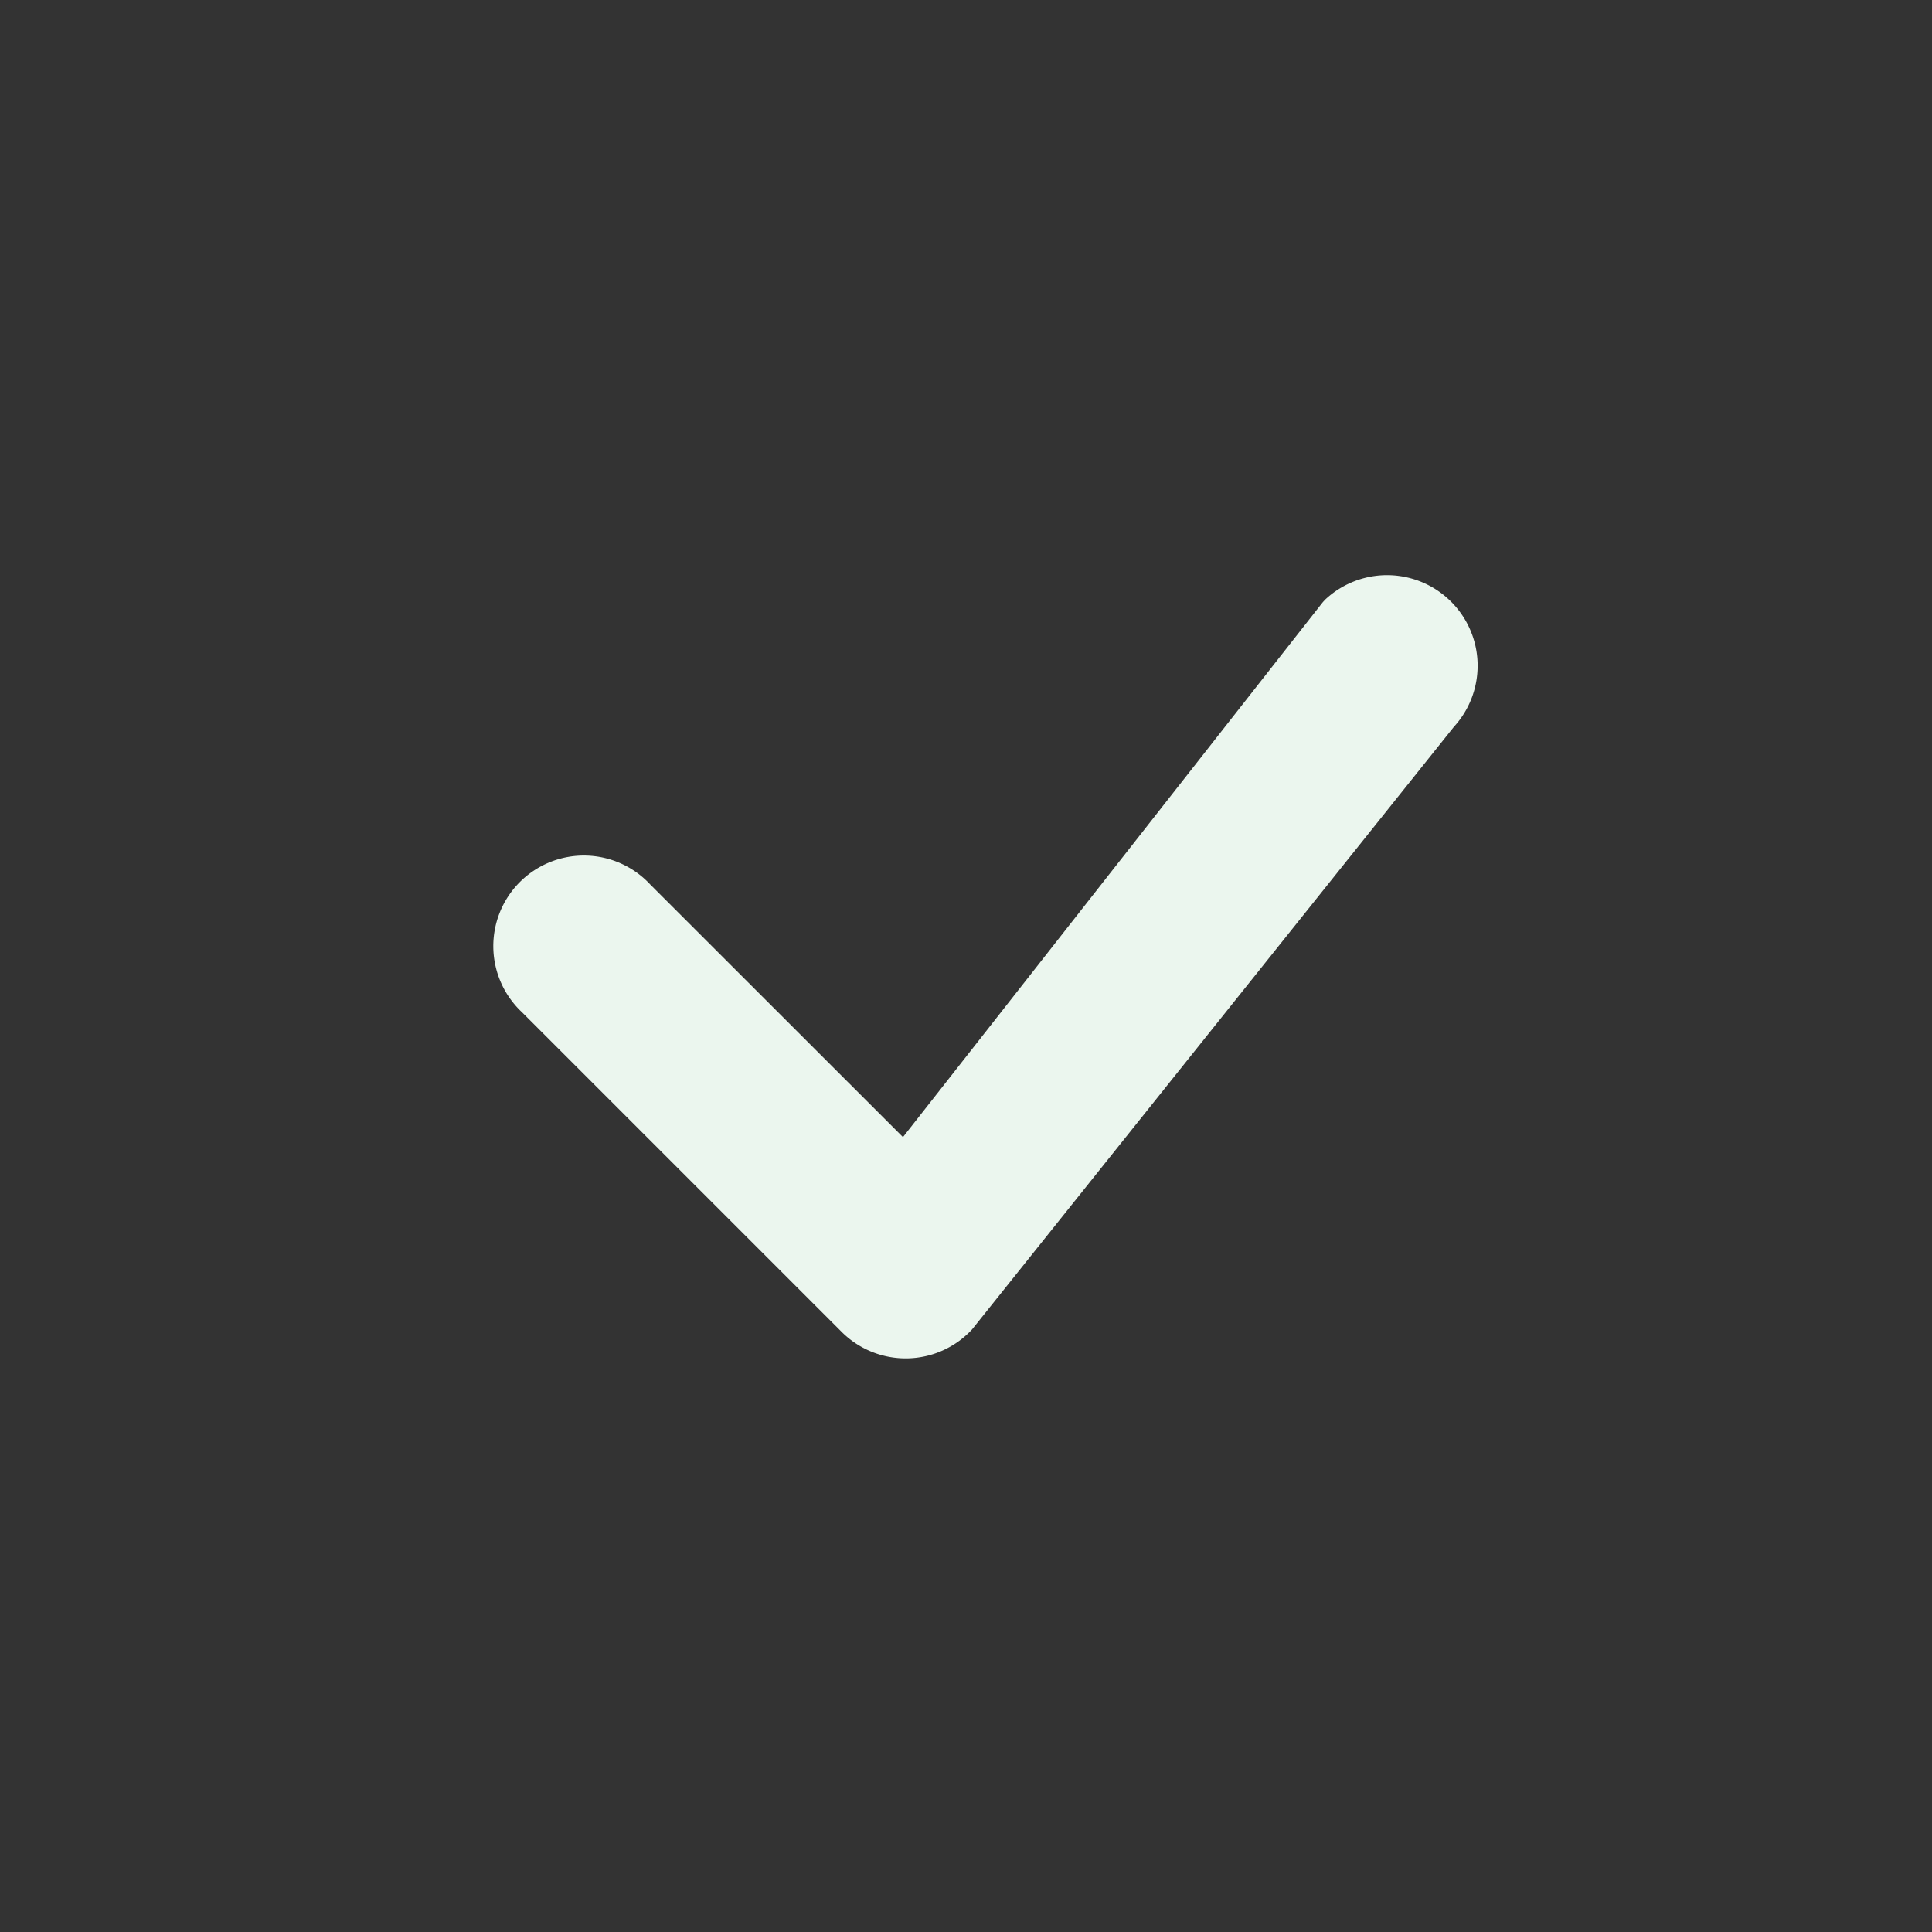<svg xmlns="http://www.w3.org/2000/svg" width="16" height="16" fill="#EBF6EE" class="bi bi-check" viewBox="0 0 16 16">
<rect x="0" y="0" width="16" height="16" fill="#333333" stroke="none"/>
<path d="M10.97 4.97a.75.75 0 0 1 1.07 1.05l-3.99 4.99a.75.75 0 0 1-1.08.02L4.324 8.384a.75.75 0 1 1 1.06-1.06l2.094 2.093 3.473-4.425a.267.267 0 0 1 .02-.022z"/></svg> 